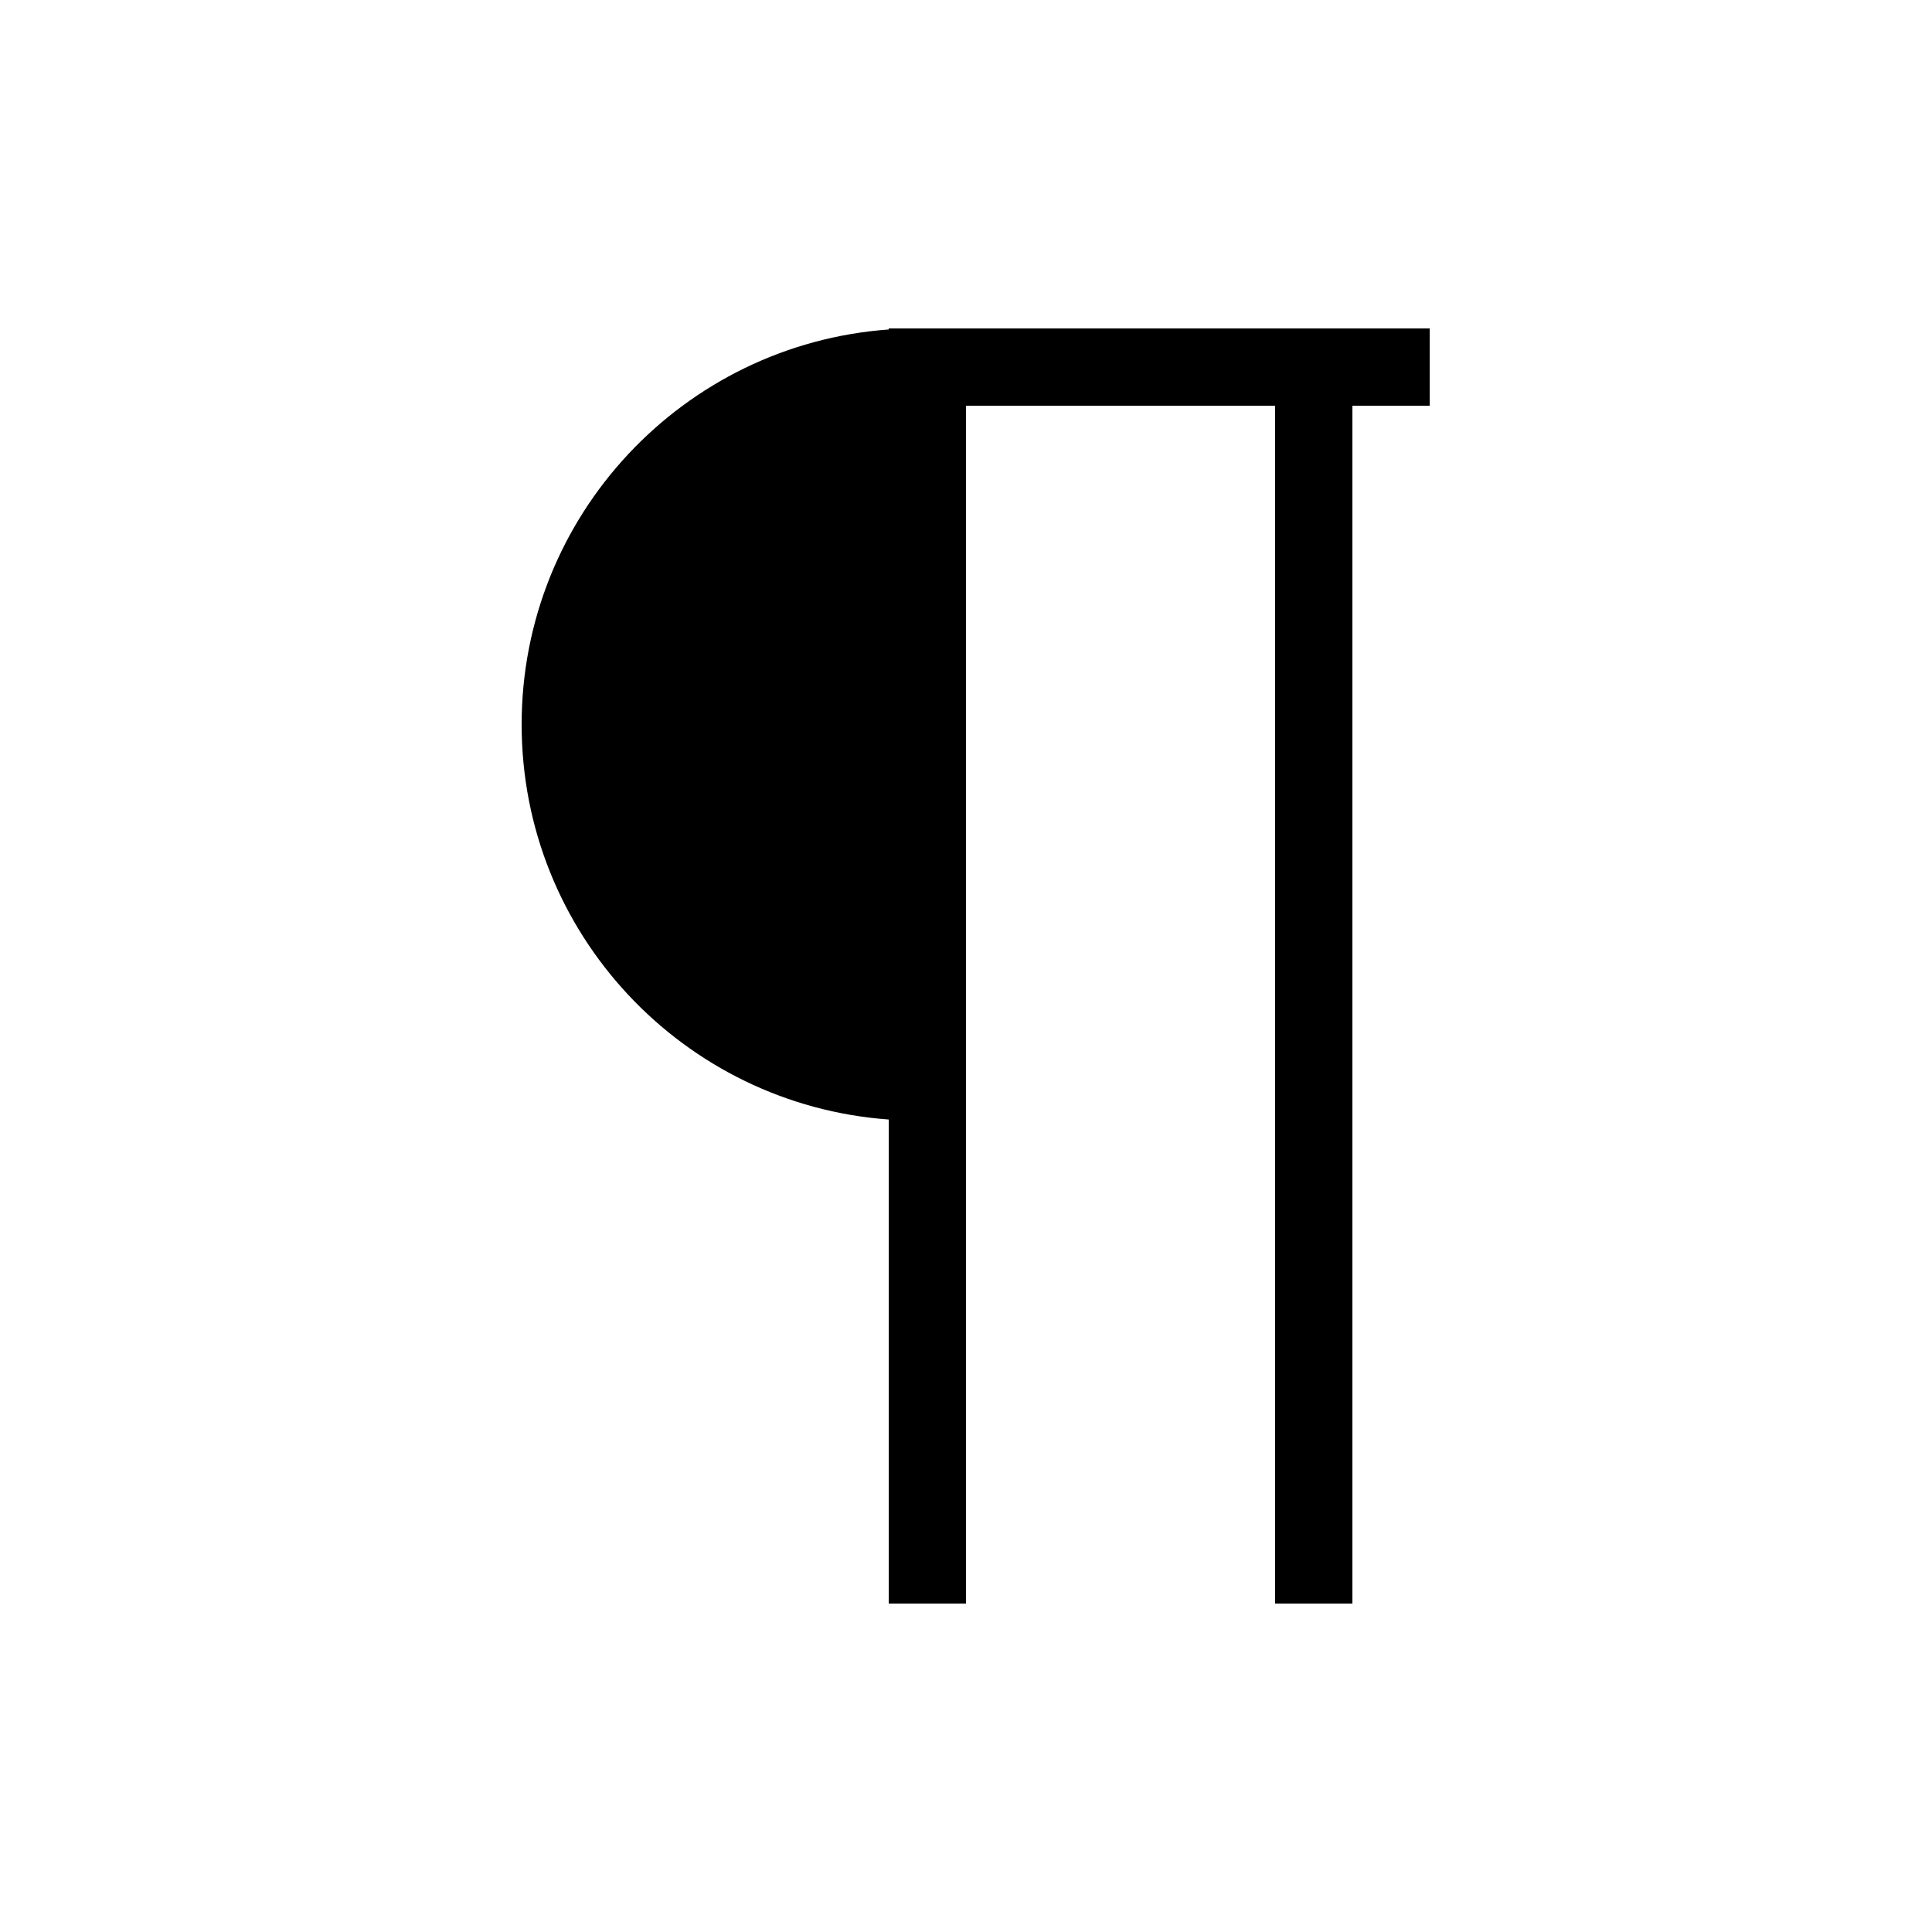 <?xml version="1.0" encoding="UTF-8" standalone="no"?>
<svg width="100px" height="100px" viewBox="0 0 100 100" version="1.1" xmlns="http://www.w3.org/2000/svg" xmlns:xlink="http://www.w3.org/1999/xlink" xmlns:sketch="http://www.bohemiancoding.com/sketch/ns">
    <!-- Generator: Sketch 3.3.2 (12043) - http://www.bohemiancoding.com/sketch -->
    <title>17-07-2015 - paragraph</title>
    <desc>Created with Sketch.</desc>
    <defs></defs>
    <g id="January" stroke="none" stroke-width="1" fill="none" fill-rule="evenodd" sketch:type="MSPage">
        <g id="17-07-2015---paragraph" sketch:type="MSArtboardGroup" fill="#000000">
            <path d="M46,17.054 L46,17 L48,17 L74,17 L74,21 L70,21 L70,83 L66,83 L66,21 L50,21 L50,83 L46,83 L46,57.946 C35.378,57.178 27,48.317 27,37.5 C27,26.683 35.378,17.822 46,17.054 Z" id="paragraph" sketch:type="MSShapeGroup"></path>
        </g>
    </g>
</svg>